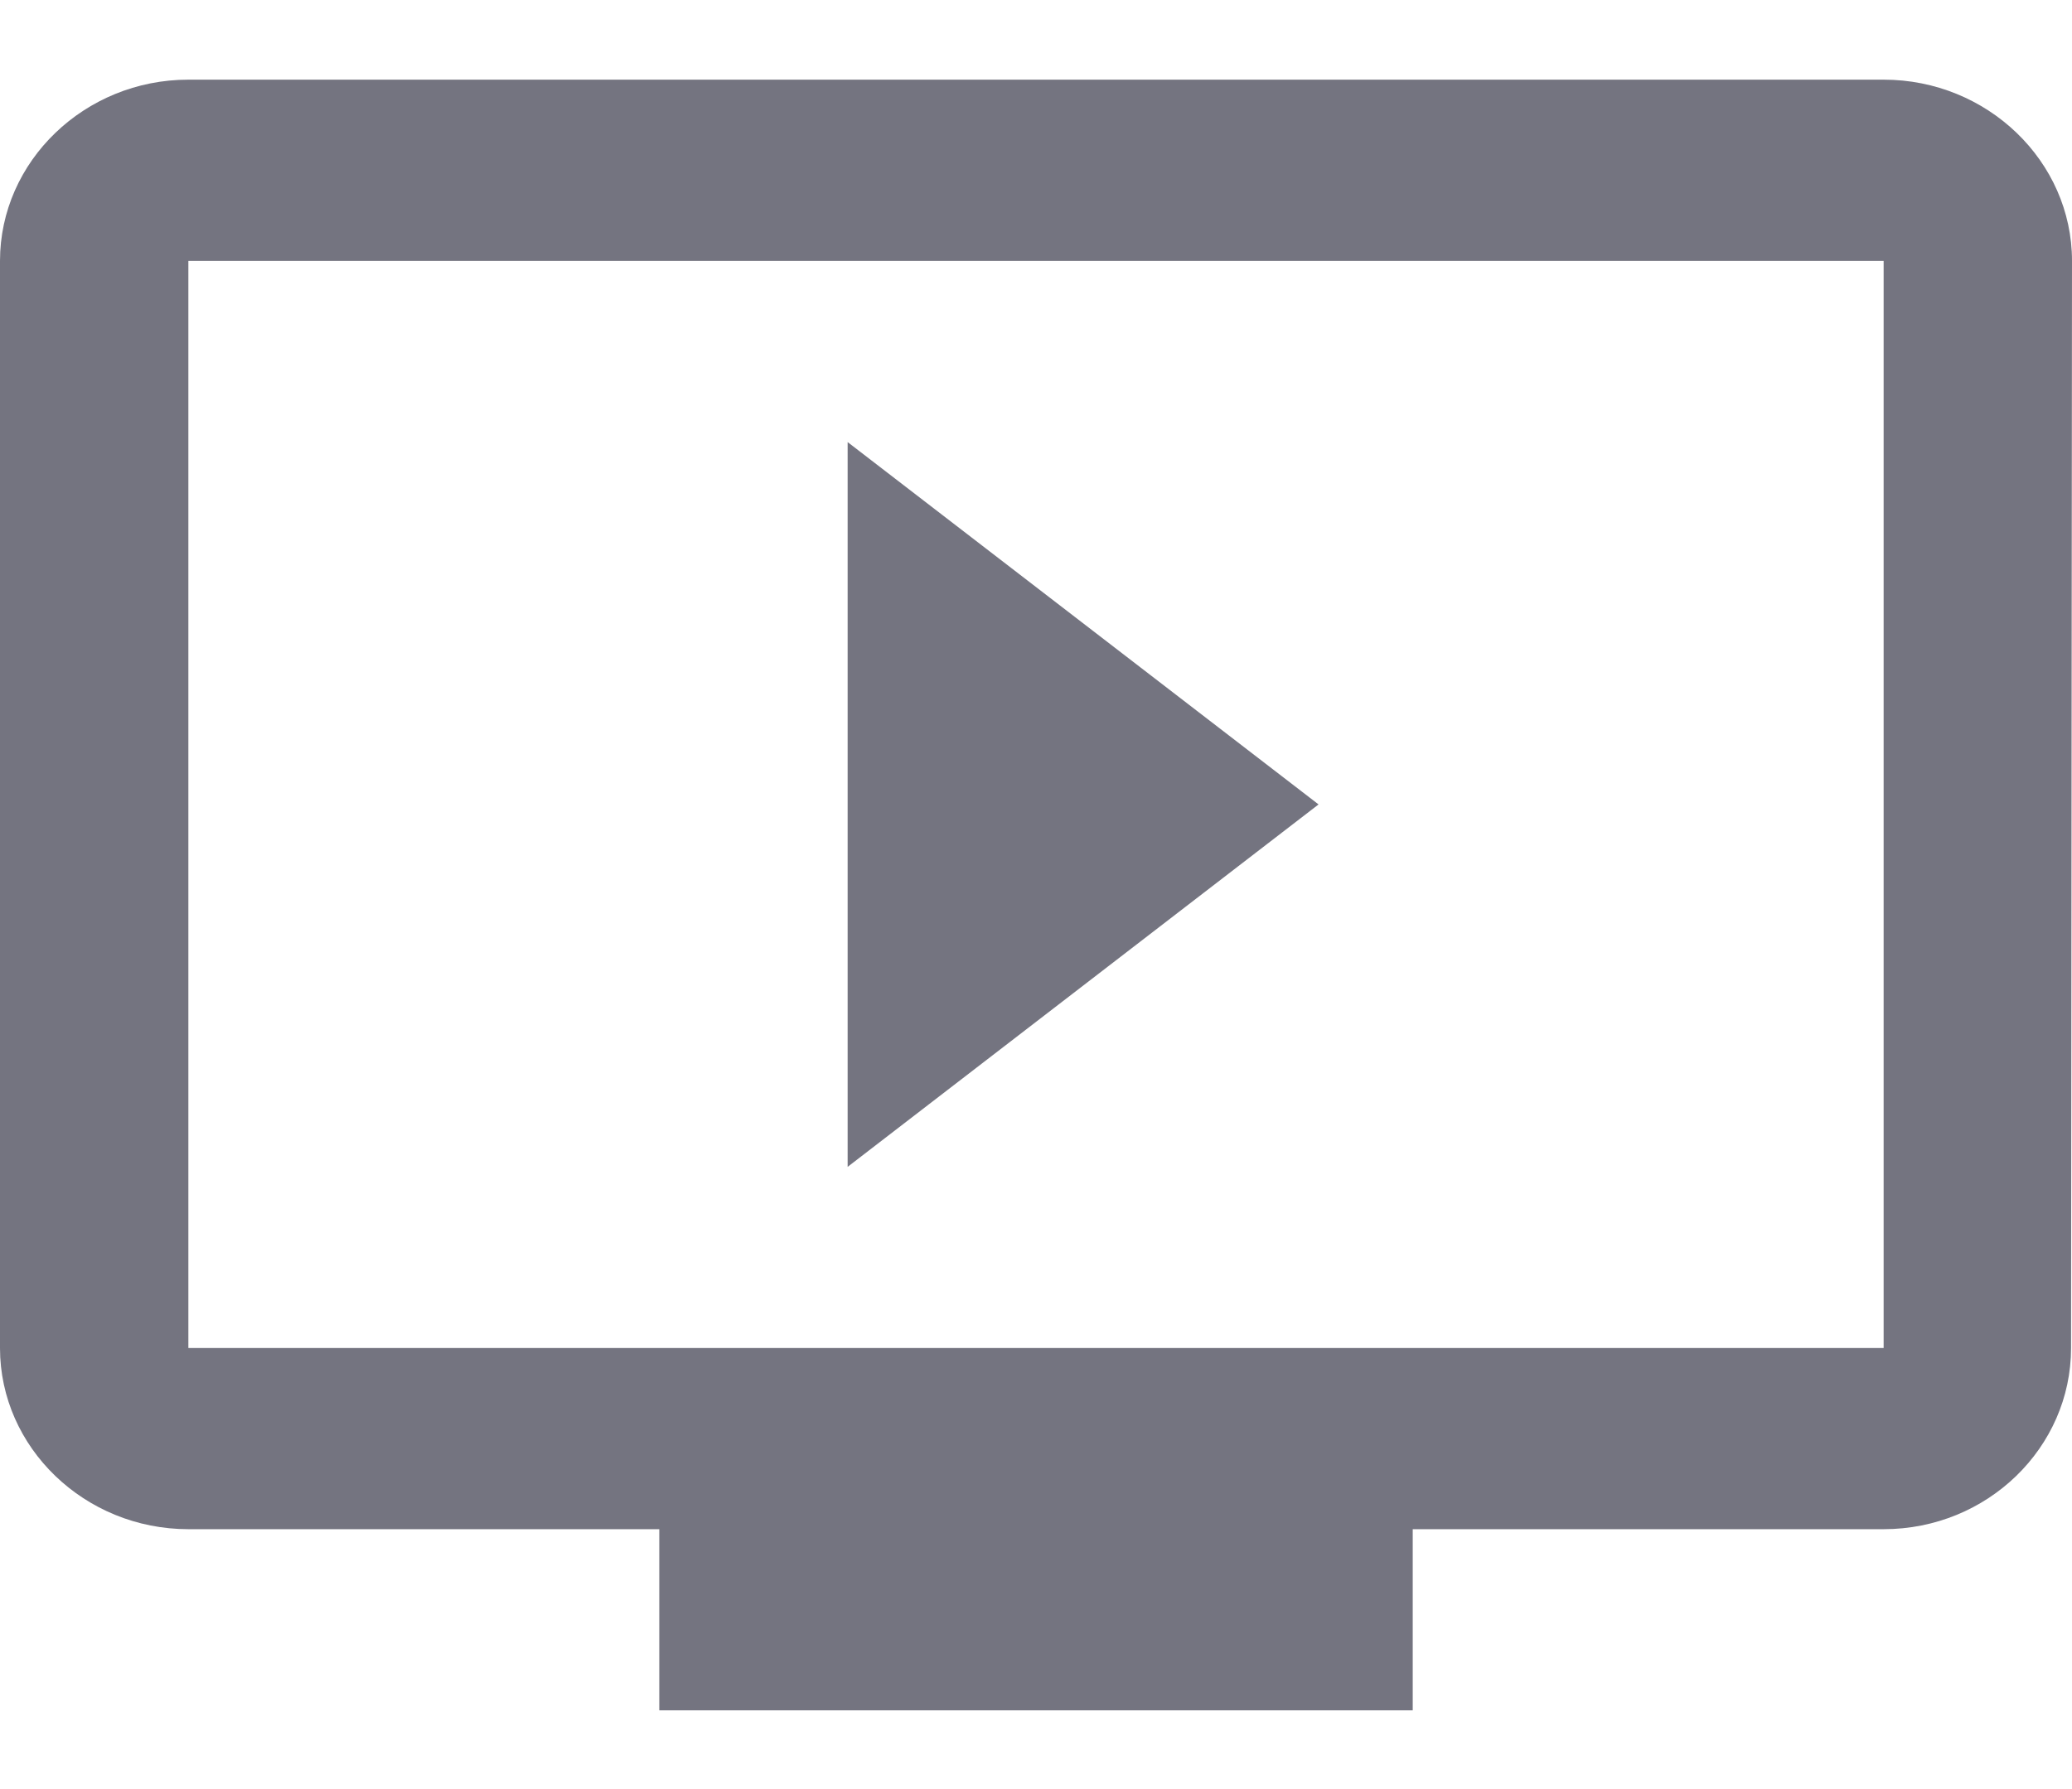 <?xml version="1.0" encoding="UTF-8"?>
<svg width="22px" height="19px" viewBox="0 0 22 19" version="1.1" xmlns="http://www.w3.org/2000/svg" xmlns:xlink="http://www.w3.org/1999/xlink">
    <!-- Generator: sketchtool 49 (51002) - http://www.bohemiancoding.com/sketch -->
    <title>8F81B5F6-24FC-4B54-A2FB-B8EBAF3F78A7</title>
    <desc>Created with sketchtool.</desc>
    <defs></defs>
    <g id="EY_Styles" stroke="none" stroke-width="1" fill="none" fill-rule="evenodd">
        <g id="AV" transform="translate(-145, -435)">
            <g id="Icon-24px" transform="translate(144, 432)">
                <polygon id="Shape" points="0 0 24 0 24 23.09 0 23.09"></polygon>
                <path d="M21,3.846 L3,3.846 C1.9,3.846 1,4.712 1,5.771 L1,17.316 C1,18.374 1.9,19.24 3,19.24 L8,19.24 L8,21.164 L16,21.164 L16,19.24 L21,19.24 C22.1,19.24 22.99,18.374 22.99,17.316 L23,5.771 C23,4.712 22.1,3.846 21,3.846 L21,3.846 Z M21,17.316 L3,17.316 L3,5.771 L21,5.771 L21,17.316 L21,17.316 Z" id="Shape" fill="#747480"></path>
                <polygon id="Path" fill="#747480" points="10 7.695 10 15.392 15 11.543"></polygon>
            </g>
        </g>
    </g>
</svg>
